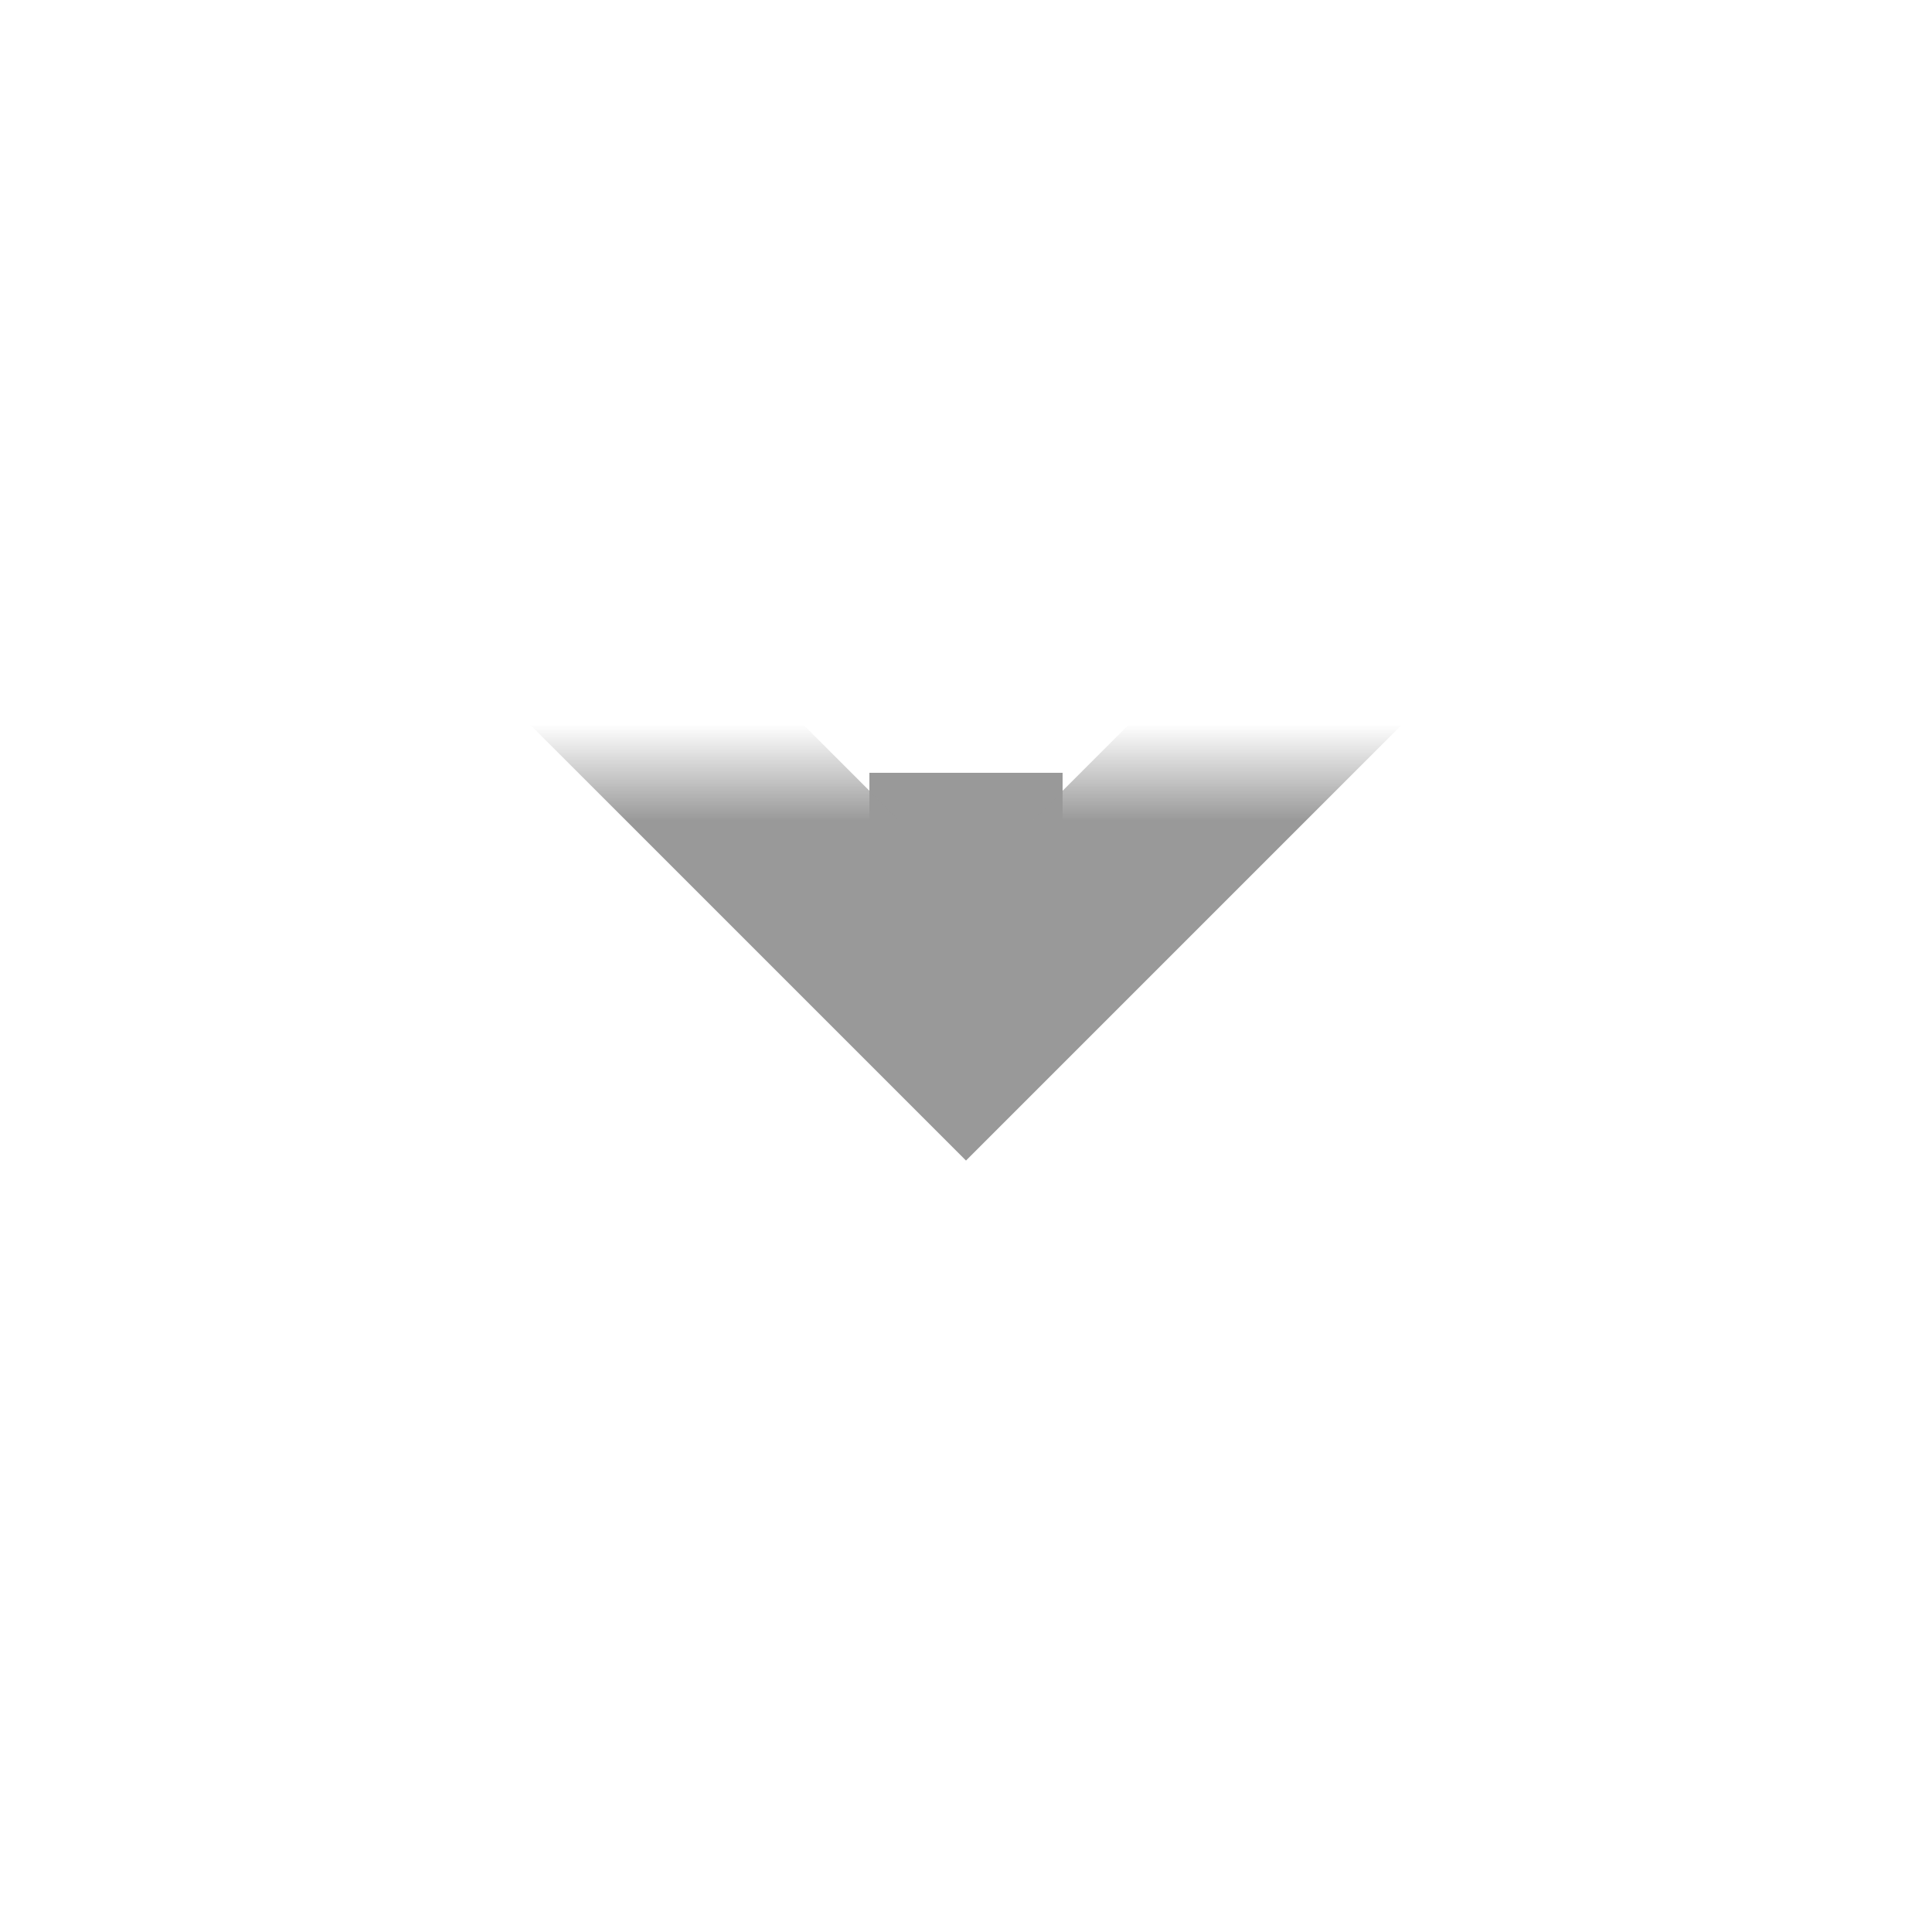 ﻿<?xml version="1.0" encoding="utf-8"?>
<svg version="1.1" xmlns:xlink="http://www.w3.org/1999/xlink" width="20px" height="20px" preserveAspectRatio="xMinYMid meet" viewBox="2551 1675  20 18" xmlns="http://www.w3.org/2000/svg">
  <defs>
    <mask fill="white" id="clip1740">
      <path d="M 2544 1654  L 2578 1654  L 2578 1682  L 2544 1682  Z M 2544 1649  L 2578 1649  L 2578 1696  L 2544 1696  Z " fill-rule="evenodd" />
    </mask>
  </defs>
  <path d="M 2561 1654  L 2561 1649  M 2561 1682  L 2561 1684  " stroke-width="2" stroke="#999999" fill="none" />
  <path d="M 2565.293 1678.893  L 2561 1683.186  L 2556.707 1678.893  L 2555.293 1680.307  L 2560.293 1685.307  L 2561 1686.014  L 2561.707 1685.307  L 2566.707 1680.307  L 2565.293 1678.893  Z " fill-rule="nonzero" fill="#999999" stroke="none" mask="url(#clip1740)" />
</svg>